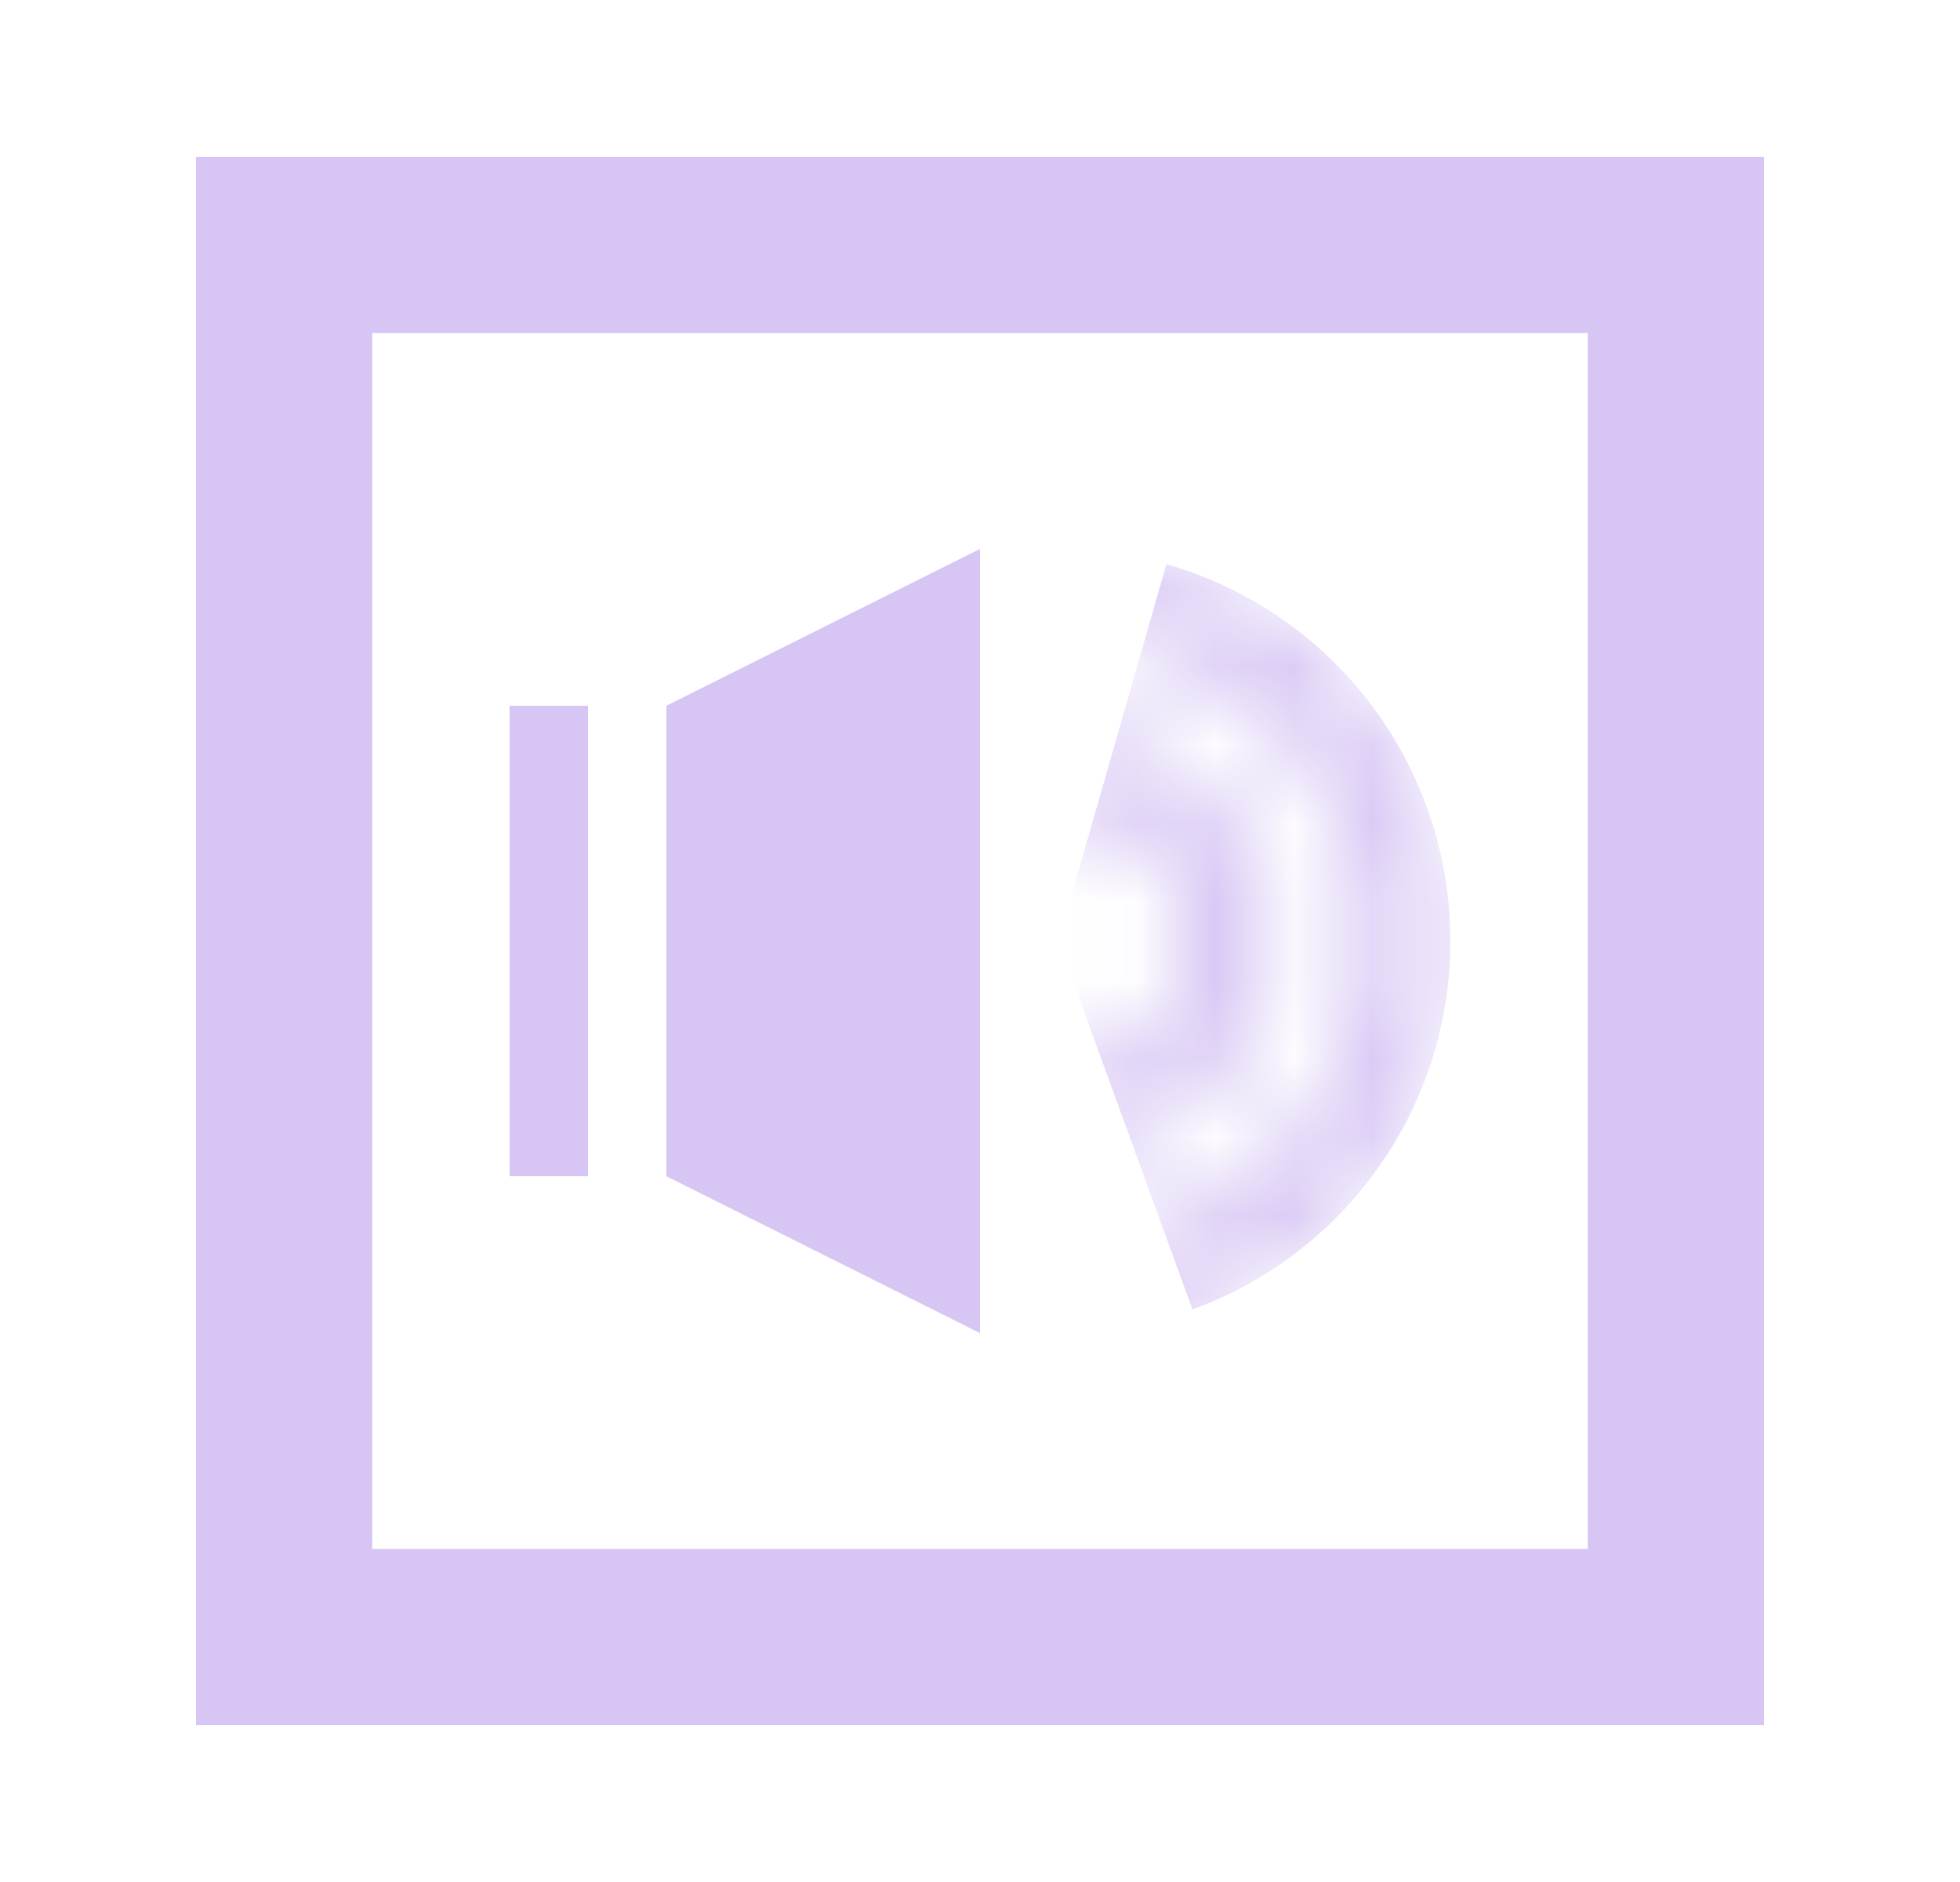 <svg width="25" height="24" viewBox="0 0 25 24" fill="none" xmlns="http://www.w3.org/2000/svg">
<rect x="3.624" y="3.124" width="17.752" height="17.752" stroke="#D7C6F4" stroke-width="2.248"/>
<rect x="6.5" y="9" width="1" height="6" fill="#D7C6F4"/>
<path d="M8.5 9L12.5 7V17L8.5 15V9Z" fill="#D7C6F4"/>
<mask id="mask0_5027_156960" style="mask-type:alpha" maskUnits="userSpaceOnUse" x="8" y="7" width="11" height="11">
<path fill-rule="evenodd" clip-rule="evenodd" d="M17.377 12.002C17.377 14.143 15.642 15.878 13.501 15.878C11.36 15.878 9.625 14.143 9.625 12.002C9.625 9.861 11.36 8.126 13.501 8.126C15.642 8.126 17.377 9.861 17.377 12.002ZM18.501 12.002C18.501 14.763 16.262 17.002 13.501 17.002C10.74 17.002 8.501 14.763 8.501 12.002C8.501 9.241 10.74 7.002 13.501 7.002C16.262 7.002 18.501 9.241 18.501 12.002ZM15.127 12.002C15.127 12.9 14.399 13.628 13.501 13.628C12.603 13.628 11.875 12.9 11.875 12.002C11.875 11.104 12.603 10.376 13.501 10.376C14.399 10.376 15.127 11.104 15.127 12.002ZM16.251 12.002C16.251 13.521 15.02 14.752 13.501 14.752C11.982 14.752 10.751 13.521 10.751 12.002C10.751 10.483 11.982 9.252 13.501 9.252C15.02 9.252 16.251 10.483 16.251 12.002Z" fill="black"/>
</mask>
<g mask="url(#mask0_5027_156960)">
<path d="M15.21 16.699C16.202 16.338 17.055 15.672 17.645 14.796C18.236 13.921 18.534 12.881 18.497 11.826C18.46 10.771 18.09 9.754 17.44 8.922C16.79 8.09 15.893 7.485 14.878 7.194L13.5 12L15.21 16.699Z" fill="#D7C6F4"/>
</g>
</svg>
